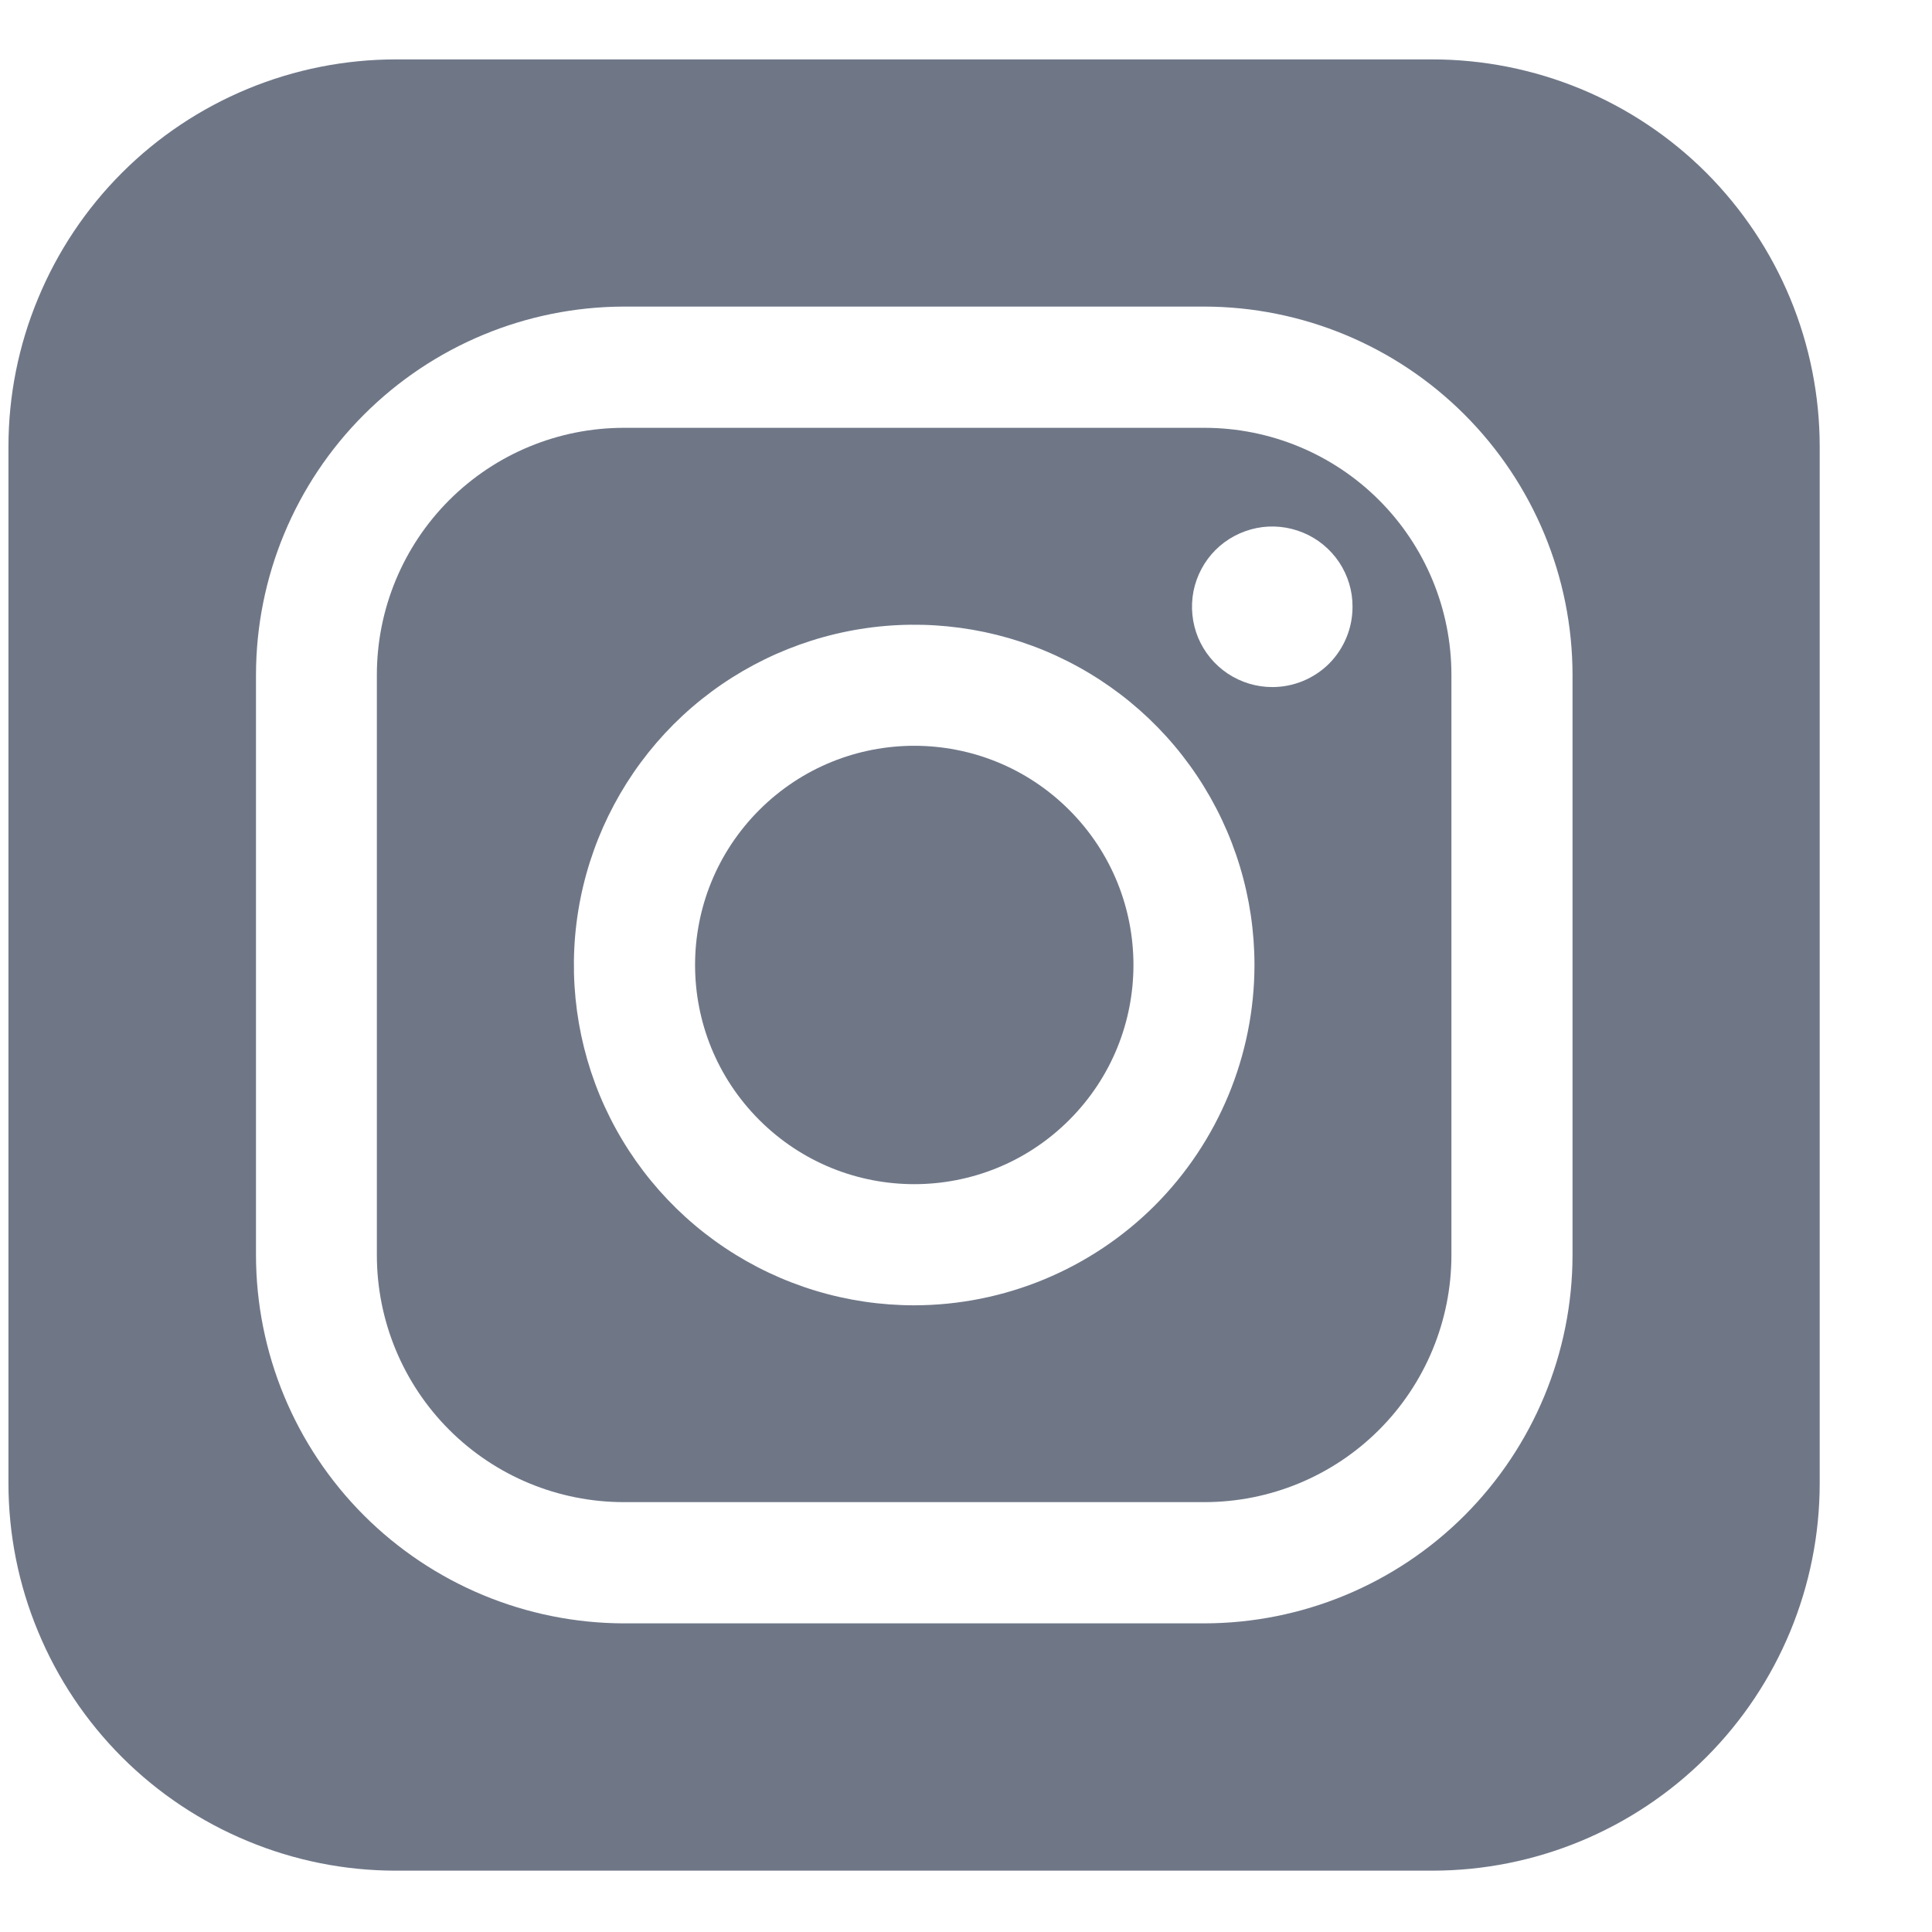 <svg width="16" height="16" viewBox="0 0 16 16" fill="none" xmlns="http://www.w3.org/2000/svg">
<path d="M9.974 3.543H5.167C4.624 3.543 4.104 3.758 3.72 4.142C3.337 4.525 3.121 5.046 3.121 5.588V10.395C3.121 10.937 3.337 11.458 3.72 11.841C4.104 12.225 4.624 12.44 5.167 12.44H9.974C10.517 12.44 11.037 12.225 11.421 11.841C11.804 11.458 12.02 10.937 12.02 10.395V5.588C12.02 5.046 11.804 4.525 11.421 4.142C11.037 3.758 10.517 3.543 9.974 3.543ZM7.571 10.81C7.014 10.81 6.469 10.645 6.005 10.335C5.542 10.026 5.181 9.586 4.967 9.071C4.754 8.556 4.698 7.989 4.807 7.442C4.916 6.896 5.184 6.394 5.578 5.999C5.972 5.605 6.475 5.337 7.021 5.228C7.568 5.119 8.135 5.175 8.65 5.388C9.165 5.602 9.605 5.963 9.914 6.426C10.224 6.89 10.389 7.435 10.389 7.992C10.388 8.739 10.091 9.455 9.563 9.984C9.034 10.512 8.318 10.809 7.571 10.81ZM10.537 5.69C10.405 5.69 10.277 5.651 10.167 5.578C10.058 5.505 9.973 5.402 9.922 5.28C9.872 5.158 9.859 5.025 9.884 4.896C9.91 4.767 9.973 4.648 10.066 4.555C10.159 4.462 10.278 4.399 10.407 4.373C10.536 4.347 10.67 4.361 10.791 4.411C10.913 4.461 11.017 4.547 11.09 4.656C11.163 4.766 11.202 4.894 11.201 5.026C11.201 5.202 11.131 5.371 11.007 5.496C10.882 5.62 10.713 5.69 10.537 5.69Z" fill="#6F7787"/>
<path d="M8.855 9.275C9.564 8.566 9.564 7.417 8.855 6.708C8.146 5.999 6.997 5.999 6.288 6.708C5.579 7.417 5.579 8.566 6.288 9.275C6.997 9.984 8.146 9.984 8.855 9.275Z" fill="#6F7787"/>
<path d="M11.862 0.492H3.278C2.857 0.492 2.44 0.575 2.051 0.736C1.662 0.897 1.308 1.133 1.01 1.431C0.712 1.729 0.476 2.083 0.315 2.472C0.153 2.861 0.07 3.278 0.07 3.699V12.284C0.07 12.705 0.153 13.122 0.315 13.511C0.476 13.9 0.712 14.254 1.01 14.552C1.308 14.85 1.662 15.086 2.051 15.247C2.44 15.409 2.857 15.492 3.278 15.492H11.862C12.713 15.492 13.529 15.154 14.131 14.552C14.732 13.95 15.07 13.134 15.07 12.284V3.699C15.07 3.278 14.987 2.861 14.826 2.472C14.665 2.083 14.428 1.729 14.131 1.431C13.833 1.133 13.479 0.897 13.09 0.736C12.7 0.575 12.283 0.492 11.862 0.492ZM13.023 10.395C13.022 11.203 12.7 11.978 12.129 12.55C11.557 13.122 10.782 13.443 9.973 13.444H5.166C4.358 13.442 3.584 13.12 3.013 12.549C2.442 11.977 2.121 11.203 2.12 10.395V5.588C2.121 4.78 2.442 4.006 3.013 3.435C3.584 2.863 4.358 2.541 5.166 2.539H9.973C10.782 2.54 11.557 2.862 12.128 3.433C12.7 4.005 13.022 4.78 13.023 5.588V10.395Z" fill="#6F7787"/>
</svg>
